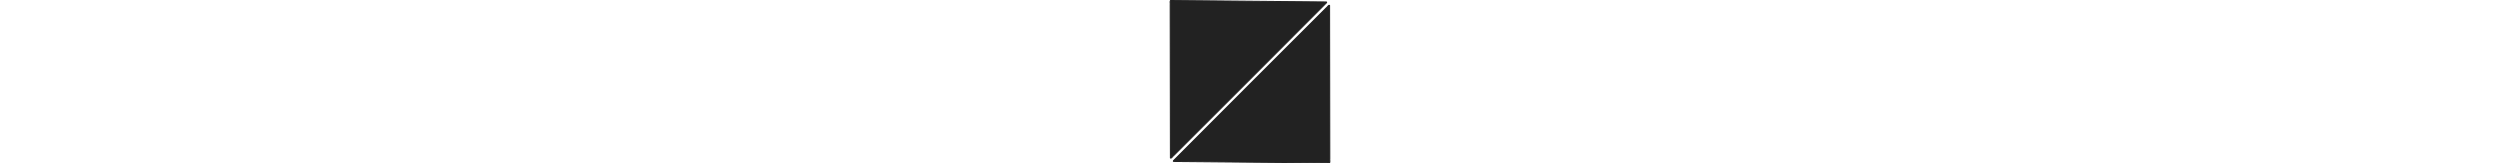 <?xml version="1.0" encoding="UTF-8" standalone="no"?>
<!-- Created with Inkscape (http://www.inkscape.org/) -->

<svg
   xmlns:dc="http://purl.org/dc/elements/1.1/"
   xmlns:cc="http://creativecommons.org/ns#"
   xmlns:rdf="http://www.w3.org/1999/02/22-rdf-syntax-ns#"
   xmlns:svg="http://www.w3.org/2000/svg"
   xmlns="http://www.w3.org/2000/svg"
   xmlns:sodipodi="http://sodipodi.sourceforge.net/DTD/sodipodi-0.dtd"
   xmlns:inkscape="http://www.inkscape.org/namespaces/inkscape"
   width="455mm"
   height="29.741mm"
   viewBox="0 0 455 29.741"
   version="1.1"
   id="svg6365"
   inkscape:version="0.92.5 (2060ec1f9f, 2020-04-08)"
   sodipodi:docname="example-6.svg">
  <defs
     id="defs6359" />
  <sodipodi:namedview
     id="base"
     pagecolor="#ffffff"
     bordercolor="#666666"
     borderopacity="1.0"
     inkscape:pageopacity="0.0"
     inkscape:pageshadow="2"
     inkscape:zoom="0.35"
     inkscape:cx="-464.70195"
     inkscape:cy="27.632792"
     inkscape:document-units="mm"
     inkscape:current-layer="layer1"
     showgrid="false"
     fit-margin-top="0"
     fit-margin-left="0"
     fit-margin-right="0"
     fit-margin-bottom="0"
     inkscape:window-width="2488"
     inkscape:window-height="1376"
     inkscape:window-x="72"
     inkscape:window-y="27"
     inkscape:window-maximized="1" />
  <g
     inkscape:label="Layer 1"
     inkscape:groupmode="layer"
     id="layer1"
     transform="translate(-85.911,-126.403)">
    <g
       id="g957"
       transform="matrix(-1,0,0,1,436.534,90.326)">
      <path
         inkscape:export-ydpi="300"
         inkscape:export-xdpi="300"
         inkscape:connector-curvature="0"
         id="path1100-0"
         d="m 109.222,36.432 c 9.453,-0.089 18.907,-0.177 28.36,-0.266 0.168,0.181 0.021,0.534 0.07,0.779 -0.013,9.292 -0.026,18.585 -0.039,27.877 -0.194,0.168 -0.4,-0.319 -0.588,-0.418 -9.299,-9.269 -18.583,-18.554 -27.852,-27.853 -0.041,-0.044 -0.007,-0.118 0.049,-0.119 z"
         style="opacity:1;fill:#222222;fill-opacity:1;stroke:#222222;stroke-width:0.179;stroke-linecap:round;stroke-linejoin:round;stroke-miterlimit:4;stroke-dasharray:none;stroke-dashoffset:0;stroke-opacity:1" />
      <path
         inkscape:export-ydpi="300"
         inkscape:export-xdpi="300"
         inkscape:connector-curvature="0"
         id="path1100-0-7"
         d="m 137.025,65.463 c -9.453,0.089 -18.907,0.177 -28.36,0.266 -0.168,-0.181 -0.021,-0.534 -0.07,-0.779 0.013,-9.292 0.026,-18.585 0.039,-27.877 0.194,-0.168 0.4,0.319 0.588,0.418 9.299,9.269 18.583,18.554 27.852,27.853 0.041,0.044 0.007,0.118 -0.049,0.119 z"
         style="opacity:1;fill:#222222;fill-opacity:1;stroke:#222222;stroke-width:0.179;stroke-linecap:round;stroke-linejoin:round;stroke-miterlimit:4;stroke-dasharray:none;stroke-dashoffset:0;stroke-opacity:1" />
    </g>
  </g>
</svg>
